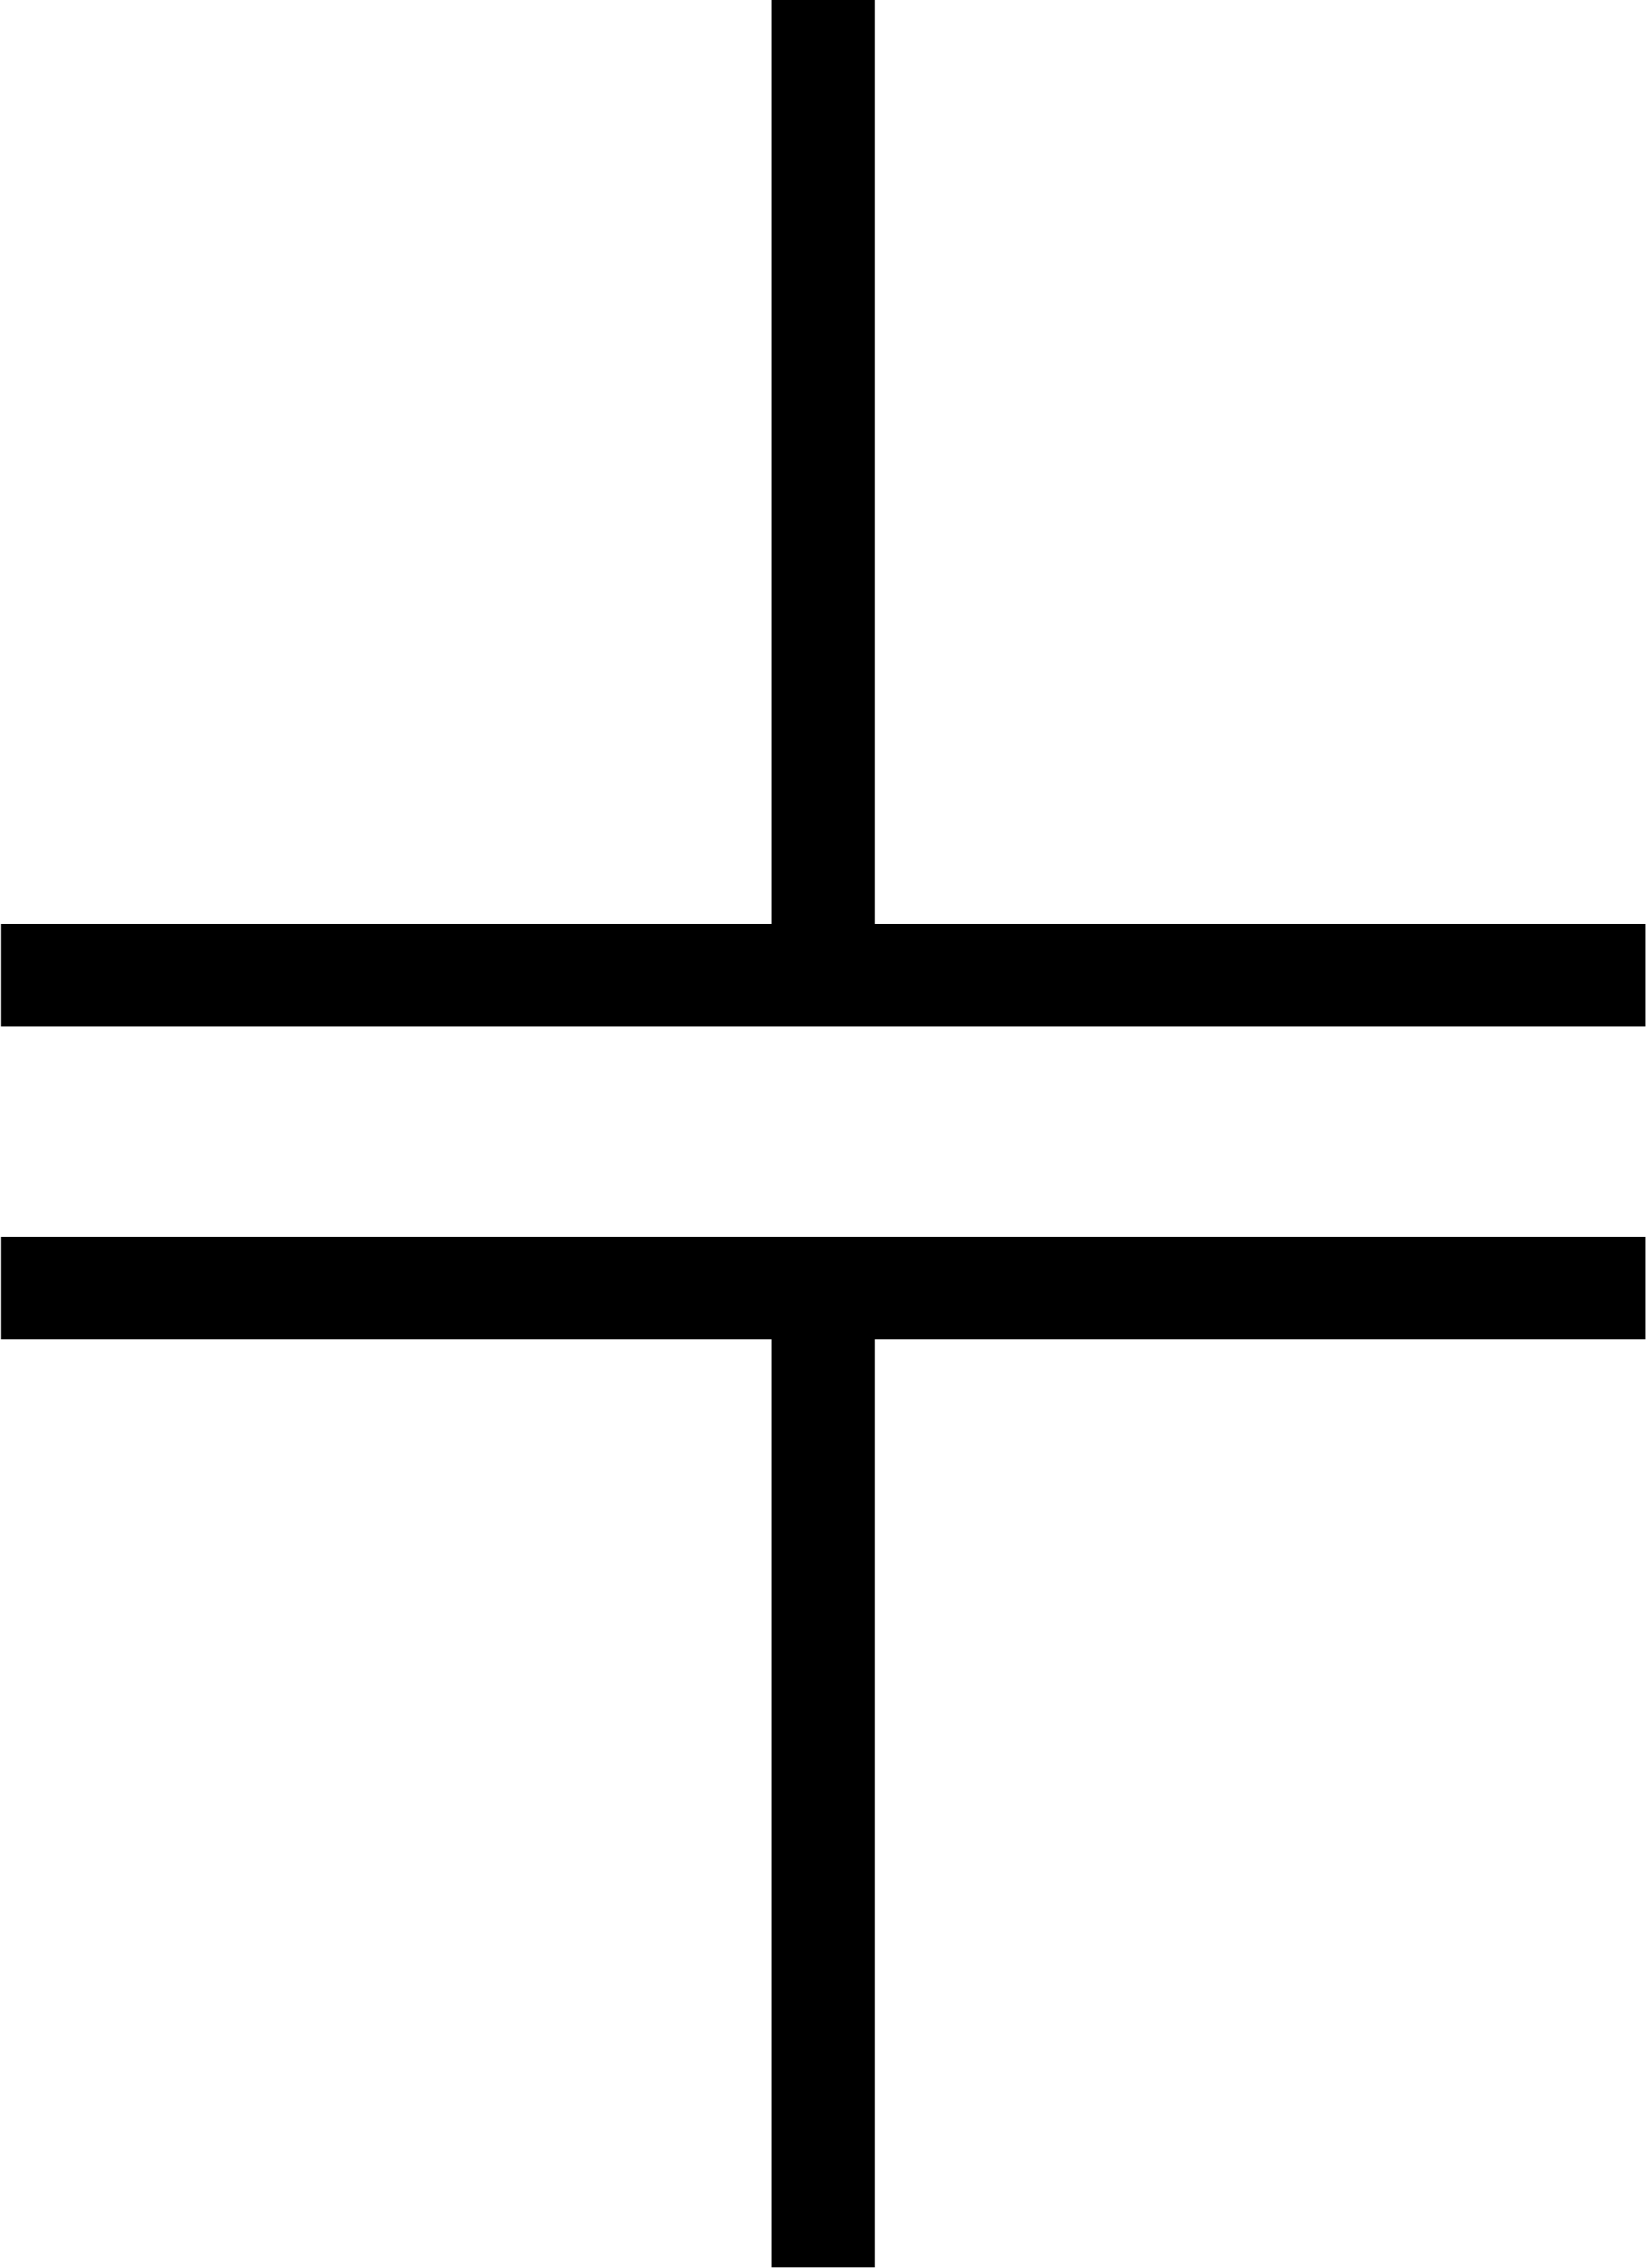 <?xml version="1.0" encoding="UTF-8" standalone="no"?>
<!-- Created with Inkscape (http://www.inkscape.org/) -->

<svg
   width="212mm"
   height="292mm"
   viewBox="0 0 212 292"
   version="1.1"
   id="svg374"
   xmlns:inkscape="http://www.inkscape.org/namespaces/inkscape"
   xmlns:sodipodi="http://sodipodi.sourceforge.net/DTD/sodipodi-0.dtd"
   xmlns="http://www.w3.org/2000/svg"
   xmlns:svg="http://www.w3.org/2000/svg">
  <sodipodi:namedview
     id="namedview376"
     pagecolor="#ffffff"
     bordercolor="#000000"
     borderopacity="0.25"
     inkscape:showpageshadow="2"
     inkscape:pageopacity="0.0"
     inkscape:pagecheckerboard="0"
     inkscape:deskcolor="#d1d1d1"
     inkscape:document-units="mm"
     showgrid="false" />
  <defs
     id="defs371" />
  <g
     inkscape:label="Layer 1"
     inkscape:groupmode="layer"
     id="layer1">
    <path
       sodipodi:nodetypes="cccc"
       inkscape:connector-curvature="0"
       id="path5884"
       d="M 105.964,6.601 V 123.661 m 0,42.587 v 119.022"
       style="fill:none;stroke:#000000;stroke-width:13.231;stroke-linecap:square;stroke-miterlimit:4;stroke-dasharray:none" />
    <path
       inkscape:connector-curvature="0"
       id="path5936"
       d="M 6.729,165.796 H 205.198"
       style="fill:none;stroke:#000000;stroke-width:13.231;stroke-linecap:square;stroke-miterlimit:4;stroke-dasharray:none" />
    <path
       inkscape:connector-curvature="0"
       id="path5888"
       d="M 6.729,125.523 H 205.198"
       style="fill:none;stroke:#000000;stroke-width:13.231;stroke-linecap:square;stroke-miterlimit:4;stroke-dasharray:none" />
  </g>
</svg>
